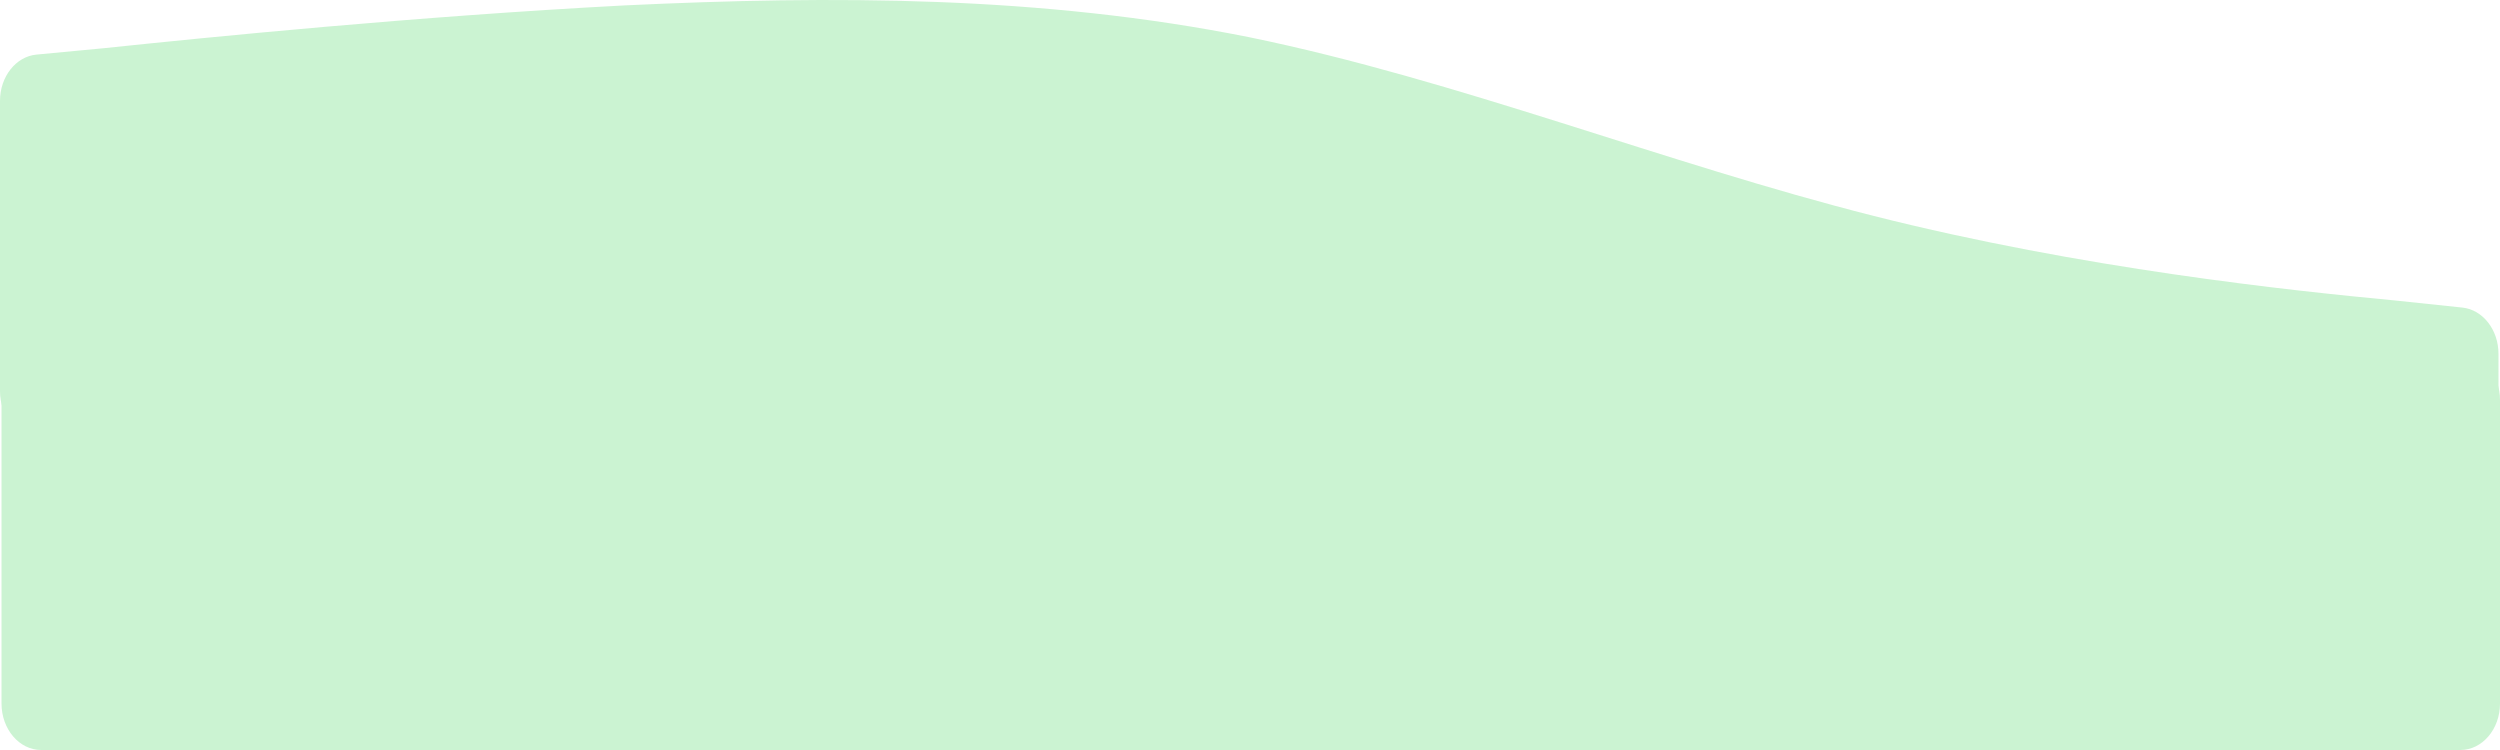<svg width="1400" height="420" viewBox="0 0 1400 420" fill="none" xmlns="http://www.w3.org/2000/svg">
<path fill-rule="evenodd" clip-rule="evenodd" d="M1399.15 198.139C1399.15 184.682 1390.38 173.449 1378.93 172.243L1340.85 168.232C1282.55 162.704 1165.95 150.422 1049.36 120.943C932.764 91.463 816.168 44.788 699.573 20.837C582.977 -2.501 466.382 -2.501 349.786 3.026C233.191 9.168 116.595 20.837 58.298 26.978L20.416 30.57C8.883 31.663 0 42.939 0 56.485V219C0 233.359 9.943 245 22.209 245H58.298C116.595 245 233.191 245 349.786 245C466.382 245 582.977 245 699.573 245C816.168 245 932.764 245 1049.36 245C1165.95 245 1282.55 245 1340.85 245H1376.94C1389.2 245 1399.15 233.359 1399.15 219V198.139Z" fill="#CBF3D2"/>
<path d="M0.854 224C0.854 209.641 10.797 198 23.063 198H1377.79C1390.06 198 1400 209.641 1400 224V394C1400 408.359 1390.06 420 1377.79 420H23.063C10.797 420 0.854 408.359 0.854 394V224Z" fill="#CBF3D2"/>
</svg>
